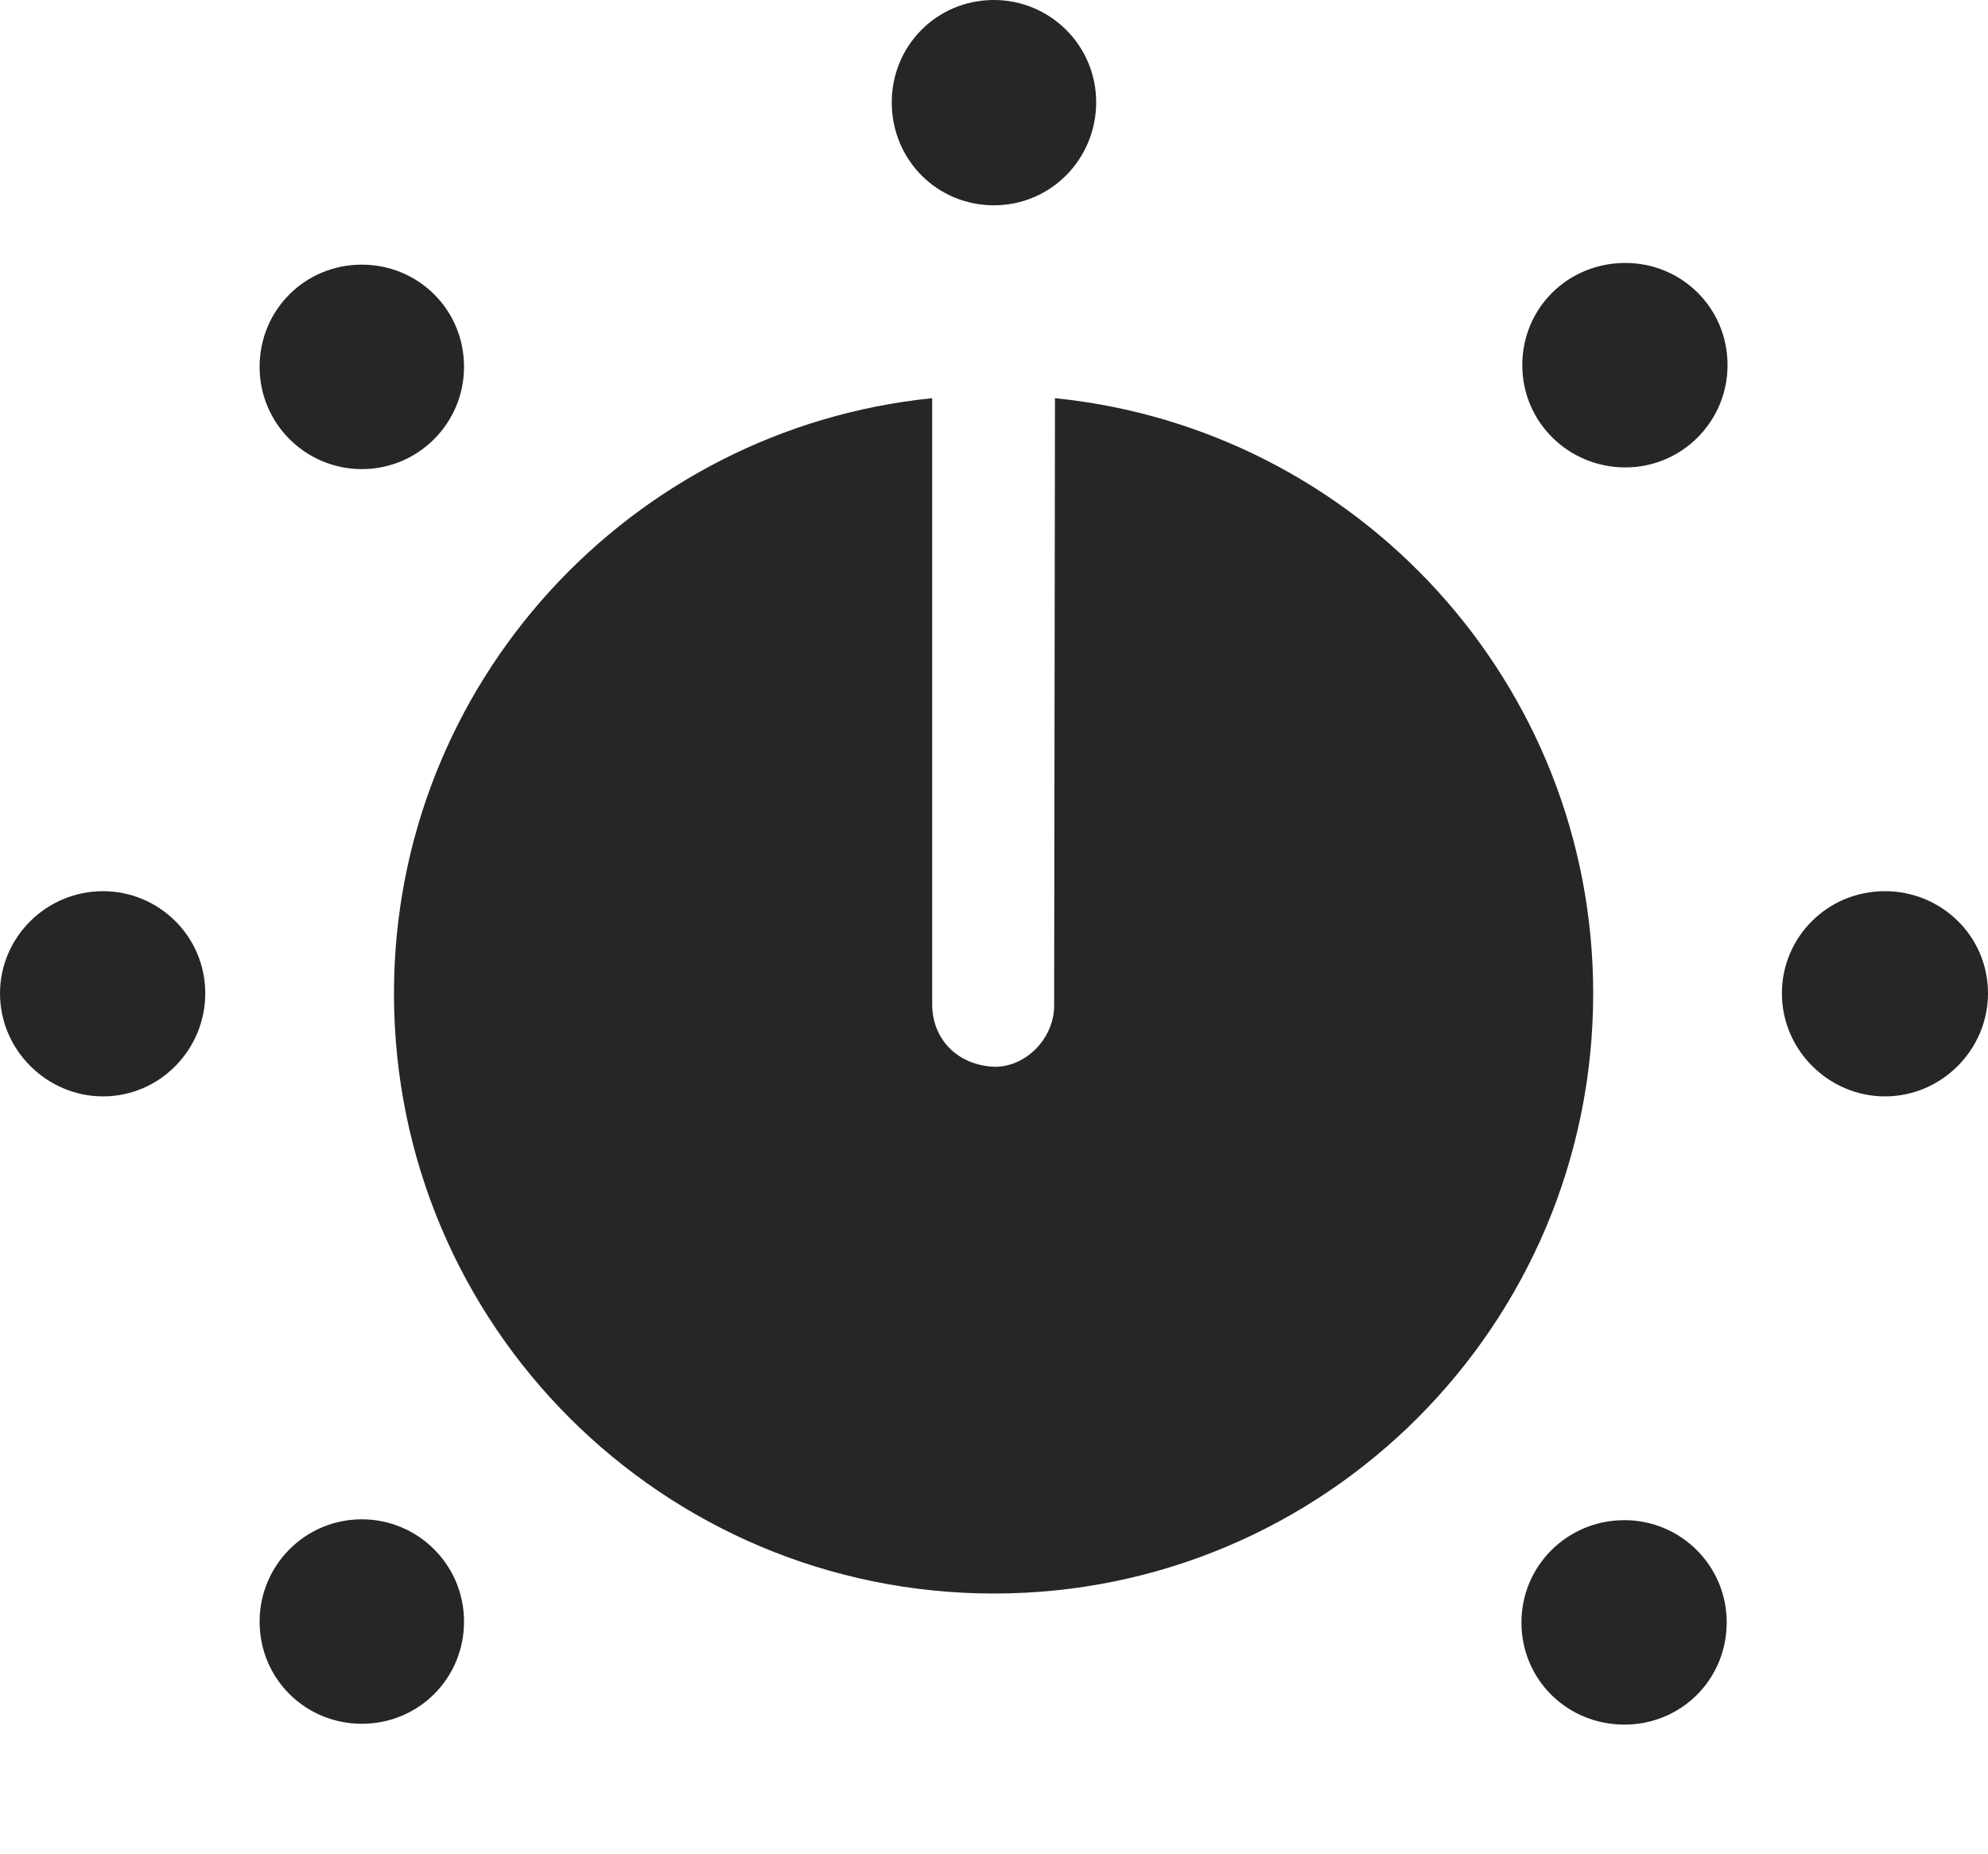 <?xml version="1.0" encoding="UTF-8"?>
<!--Generator: Apple Native CoreSVG 175.5-->
<!DOCTYPE svg
PUBLIC "-//W3C//DTD SVG 1.1//EN"
       "http://www.w3.org/Graphics/SVG/1.1/DTD/svg11.dtd">
<svg version="1.1" xmlns="http://www.w3.org/2000/svg" xmlns:xlink="http://www.w3.org/1999/xlink" width="23.555" height="21.963">
 <g>
  <rect height="21.963" opacity="0" width="23.555" x="0" y="0"/>
  <path d="M11.777 18.877C15.693 18.877 18.877 15.703 18.877 11.768C18.877 8.096 16.084 5.078 12.5 4.717L12.49 11.914C12.49 12.305 12.148 12.646 11.777 12.637C11.348 12.617 11.045 12.315 11.045 11.895L11.045 4.717C7.471 5.078 4.668 8.096 4.668 11.768C4.668 15.713 7.861 18.877 11.777 18.877Z" fill="#000000" fill-opacity="0.85"/>
  <path d="M4.287 20.42C4.961 20.42 5.498 19.883 5.498 19.209C5.498 18.535 4.951 17.998 4.287 17.998C3.613 17.998 3.076 18.545 3.076 19.209C3.076 19.893 3.623 20.42 4.287 20.42ZM1.221 12.988C1.895 12.988 2.432 12.432 2.432 11.768C2.432 11.084 1.875 10.557 1.221 10.557C0.547 10.557 0 11.104 0 11.768C0 12.441 0.557 12.988 1.221 12.988ZM4.287 5.557C4.961 5.557 5.498 5.01 5.498 4.346C5.498 3.662 4.951 3.135 4.287 3.135C3.613 3.135 3.076 3.672 3.076 4.346C3.076 5.02 3.623 5.557 4.287 5.557ZM11.777 2.432C12.451 2.432 12.988 1.885 12.988 1.211C12.988 0.537 12.441 0 11.777 0C11.094 0 10.566 0.547 10.566 1.211C10.566 1.895 11.104 2.432 11.777 2.432ZM19.258 5.537C19.932 5.537 20.469 4.99 20.469 4.326C20.469 3.643 19.922 3.115 19.258 3.115C18.574 3.115 18.037 3.652 18.037 4.326C18.037 5 18.584 5.537 19.258 5.537ZM22.334 12.988C23.008 12.988 23.555 12.432 23.555 11.768C23.555 11.084 22.998 10.557 22.334 10.557C21.65 10.557 21.113 11.104 21.113 11.768C21.113 12.441 21.67 12.988 22.334 12.988ZM19.248 20.43C19.922 20.43 20.459 19.893 20.459 19.219C20.459 18.545 19.912 18.008 19.248 18.008C18.564 18.008 18.027 18.555 18.027 19.219C18.027 19.902 18.574 20.43 19.248 20.43Z" fill="#000000" fill-opacity="0.85"/>
 </g>
</svg>
